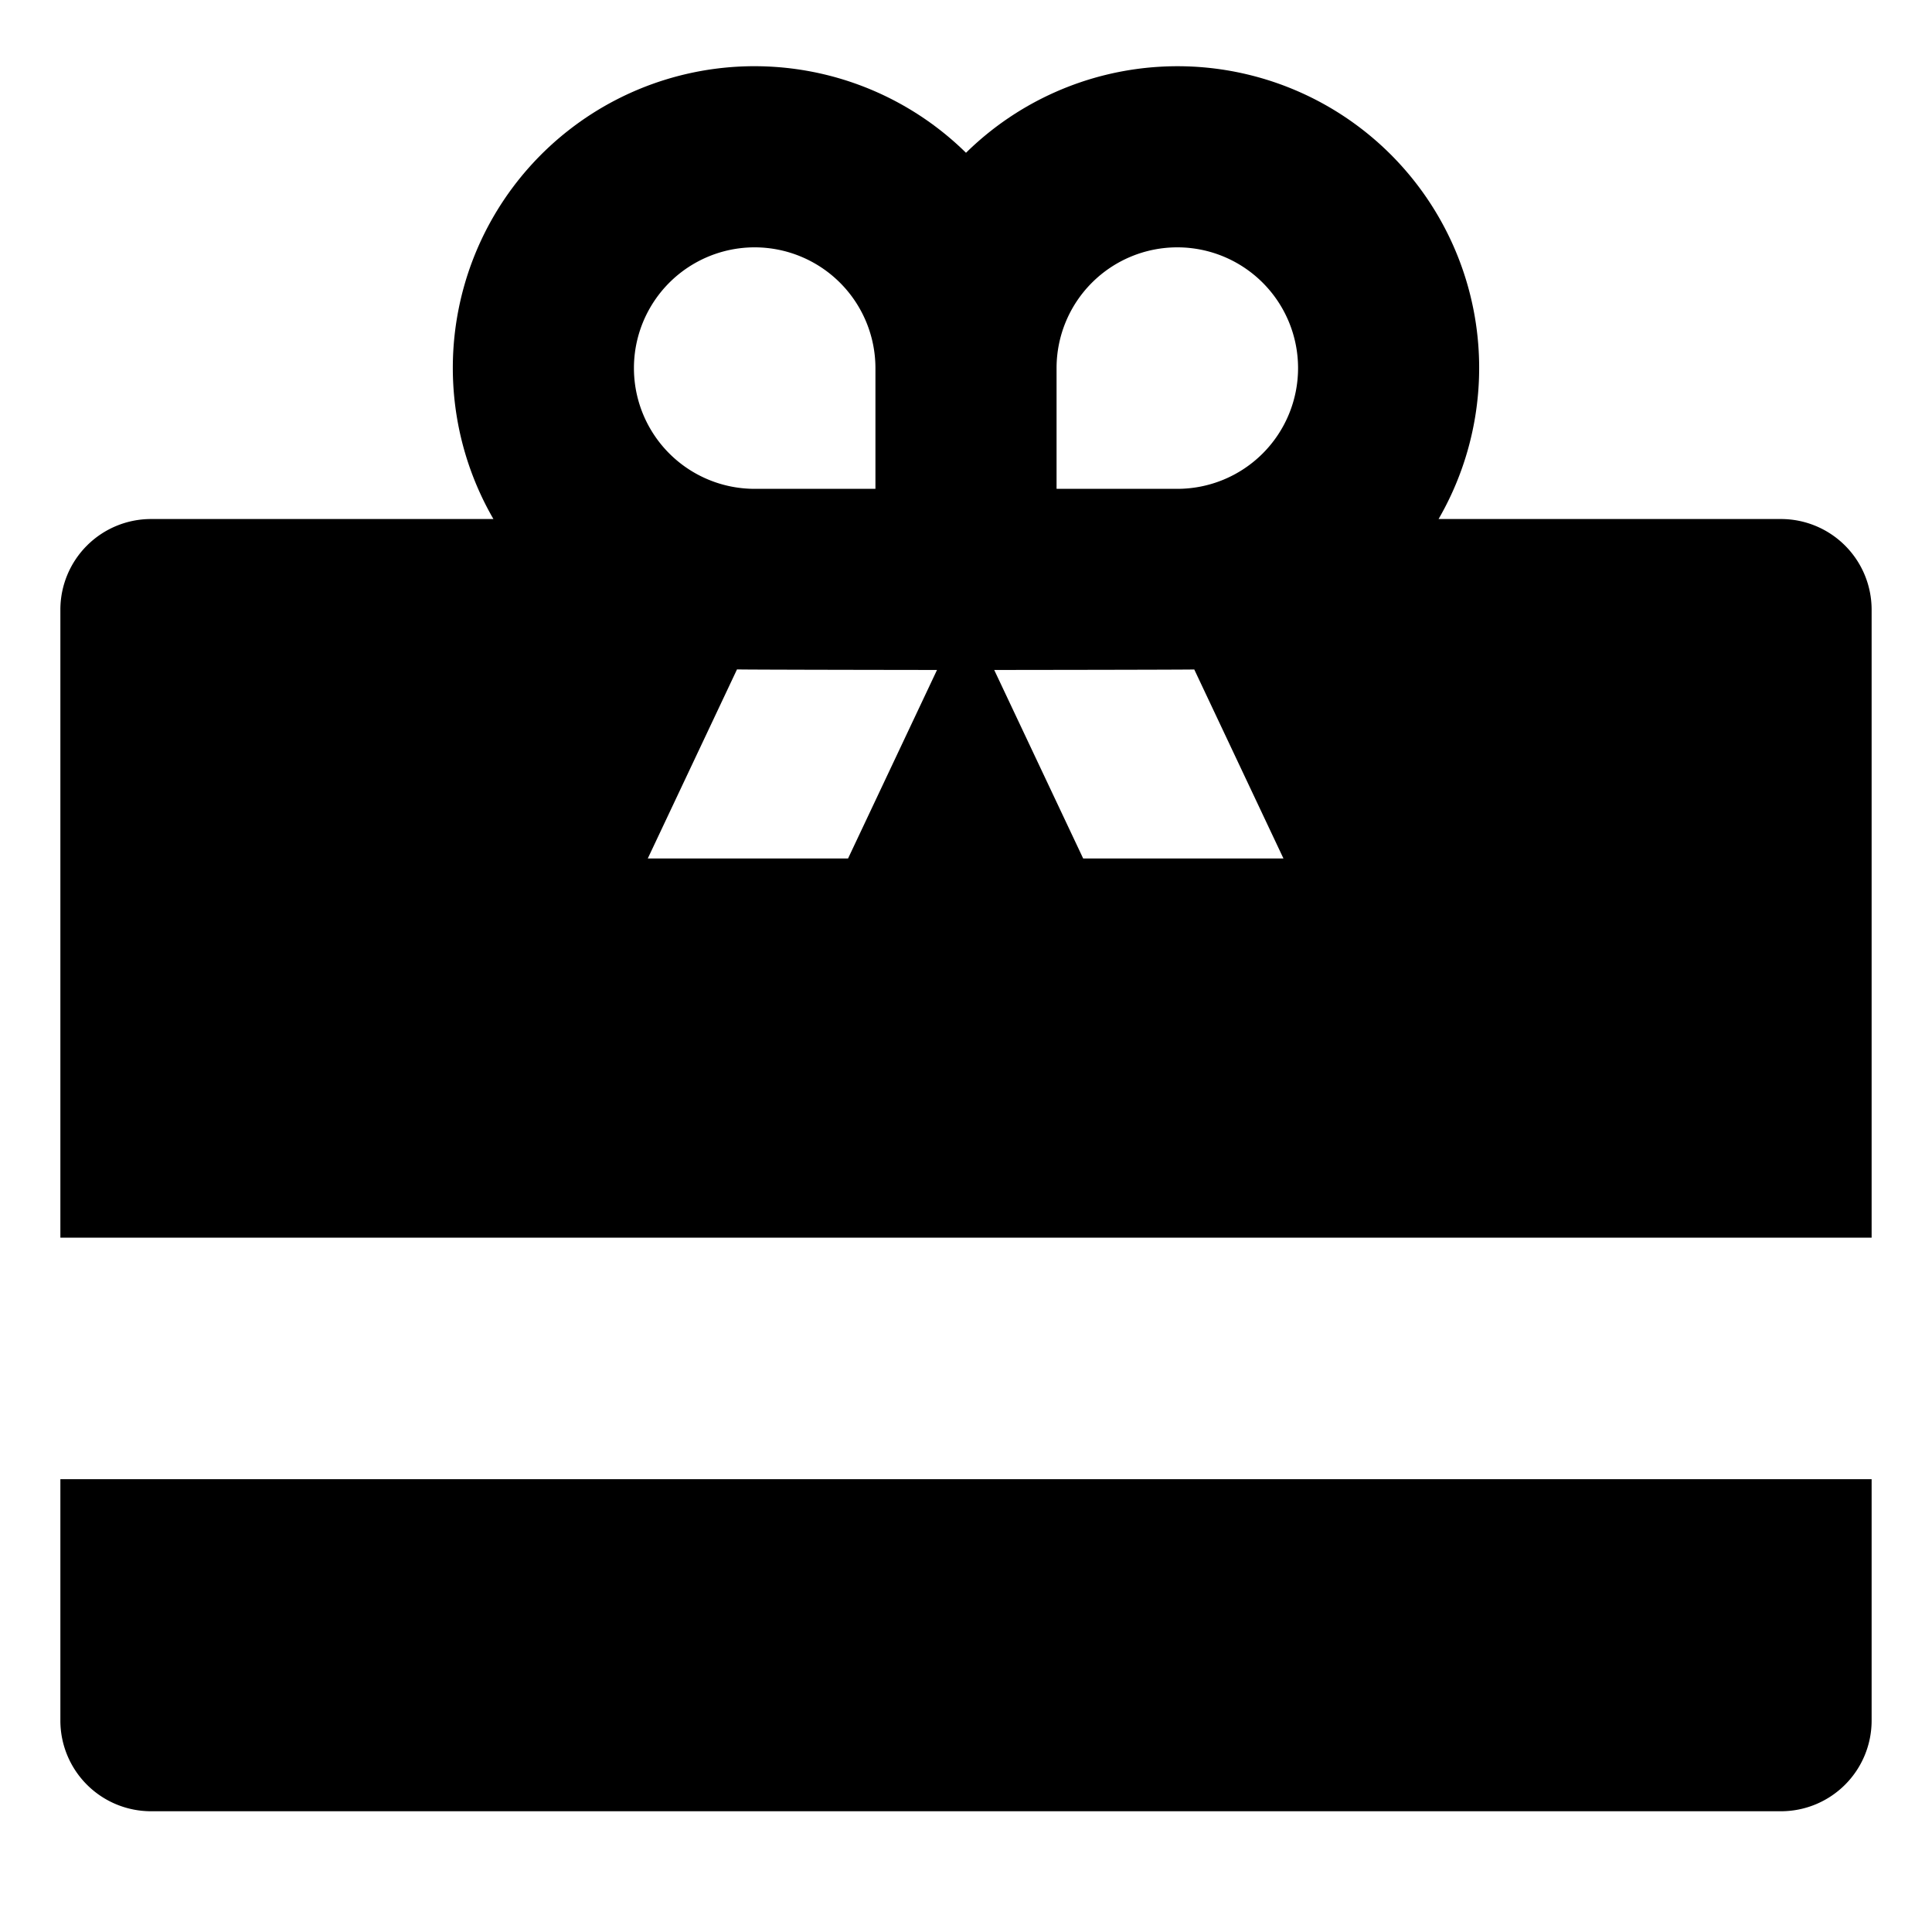 <svg id="export" xmlns="http://www.w3.org/2000/svg" viewBox="0 0 512 512">
  <defs>
    <style>
      .cls-1 {
        fill: currentColor;
      }
    </style>
  </defs>
  <title>card-giftcard</title>
  <g>
    <path class="cls-1" d="M48,392H16v64a24.027,24.027,0,0,0,24,24H472a24.027,24.027,0,0,0,24-24V392H48Z"/>
    <path class="cls-1" d="M472,137.548H381.237A79.945,79.945,0,0,0,256,40.489a79.944,79.944,0,0,0-125.237,97.059H40a24.027,24.027,0,0,0-24,24V328H496V161.548A24.027,24.027,0,0,0,472,137.548Zm-272-72a32.036,32.036,0,0,1,32,32v32H200a32,32,0,1,1,0-64ZM224.746,227.5H171.67l23.643-50.1c1.552.09,53.005.148,53.005.148Zm62.305,0-23.572-49.952s51.525-.05,53.013-.133L340.127,227.5ZM312,129.548H280v-32a32,32,0,1,1,32,32Z"/>
  </g>
</svg>
